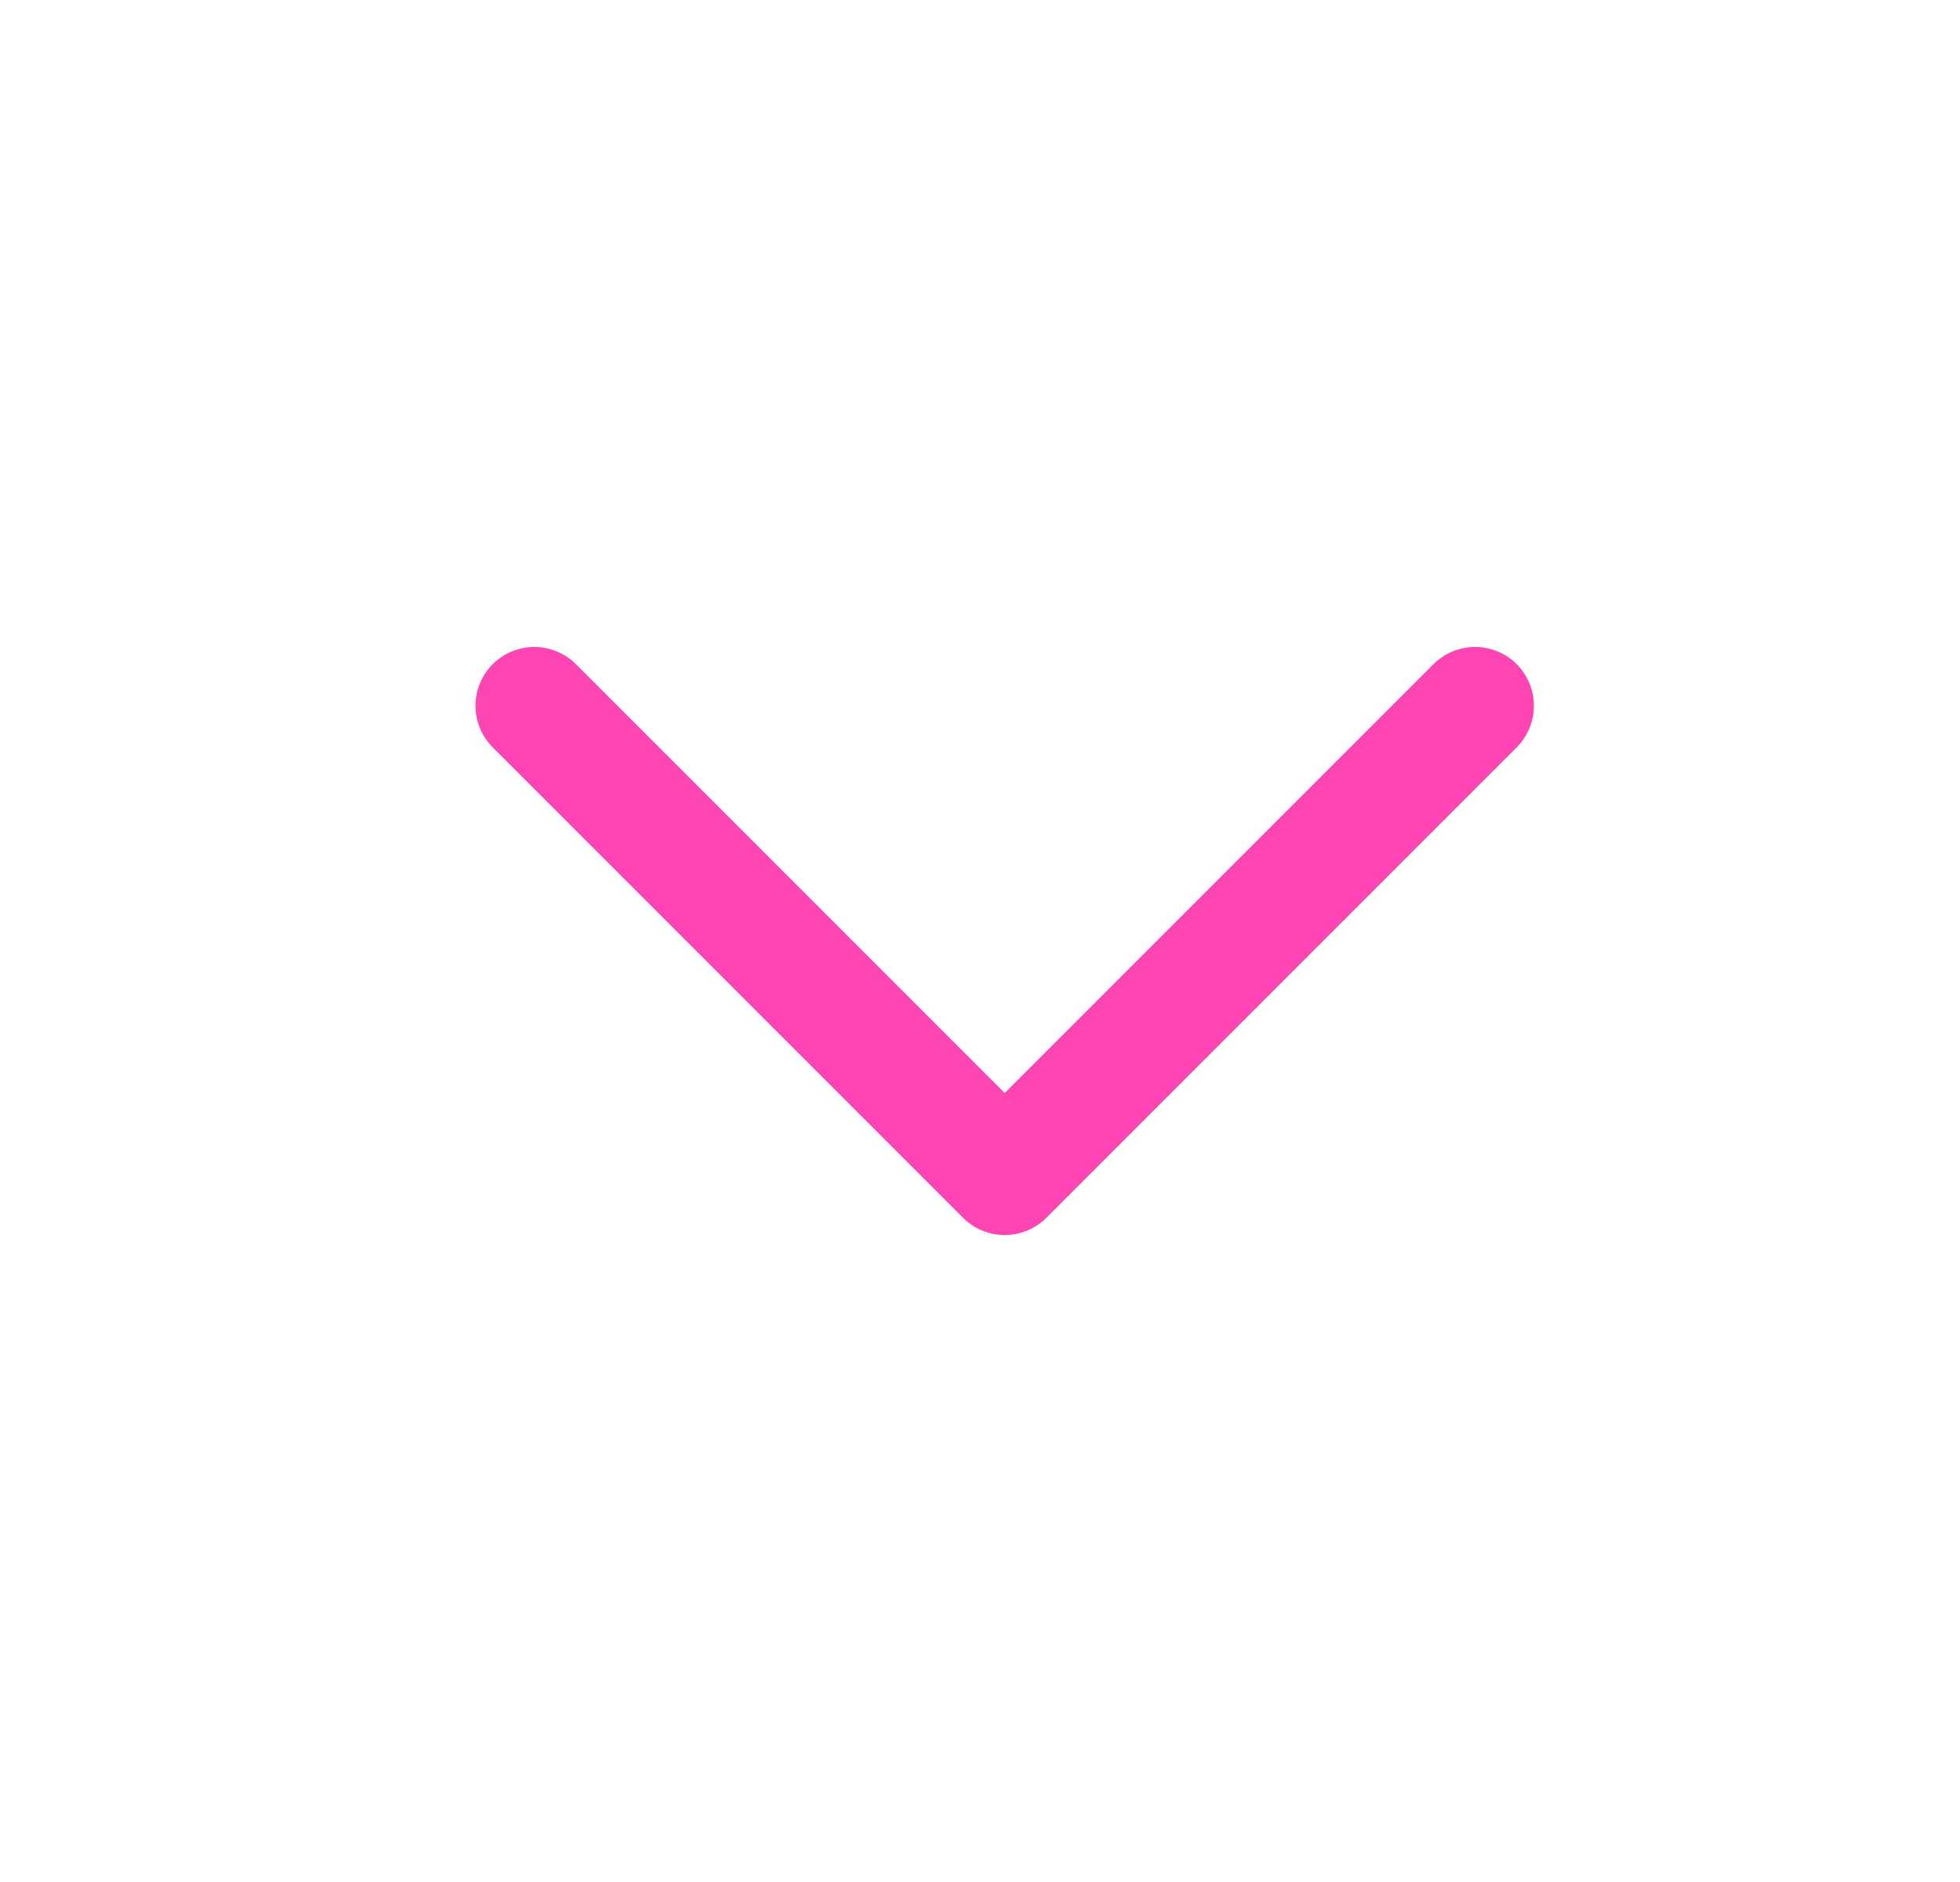 <svg width="25" height="24" viewBox="0 0 25 24" fill="none" xmlns="http://www.w3.org/2000/svg">
<path d="M6.815 9L12.815 15L18.815 9" stroke="#FF44B4" stroke-width="1.5" stroke-linecap="round" stroke-linejoin="round"/>
</svg>
